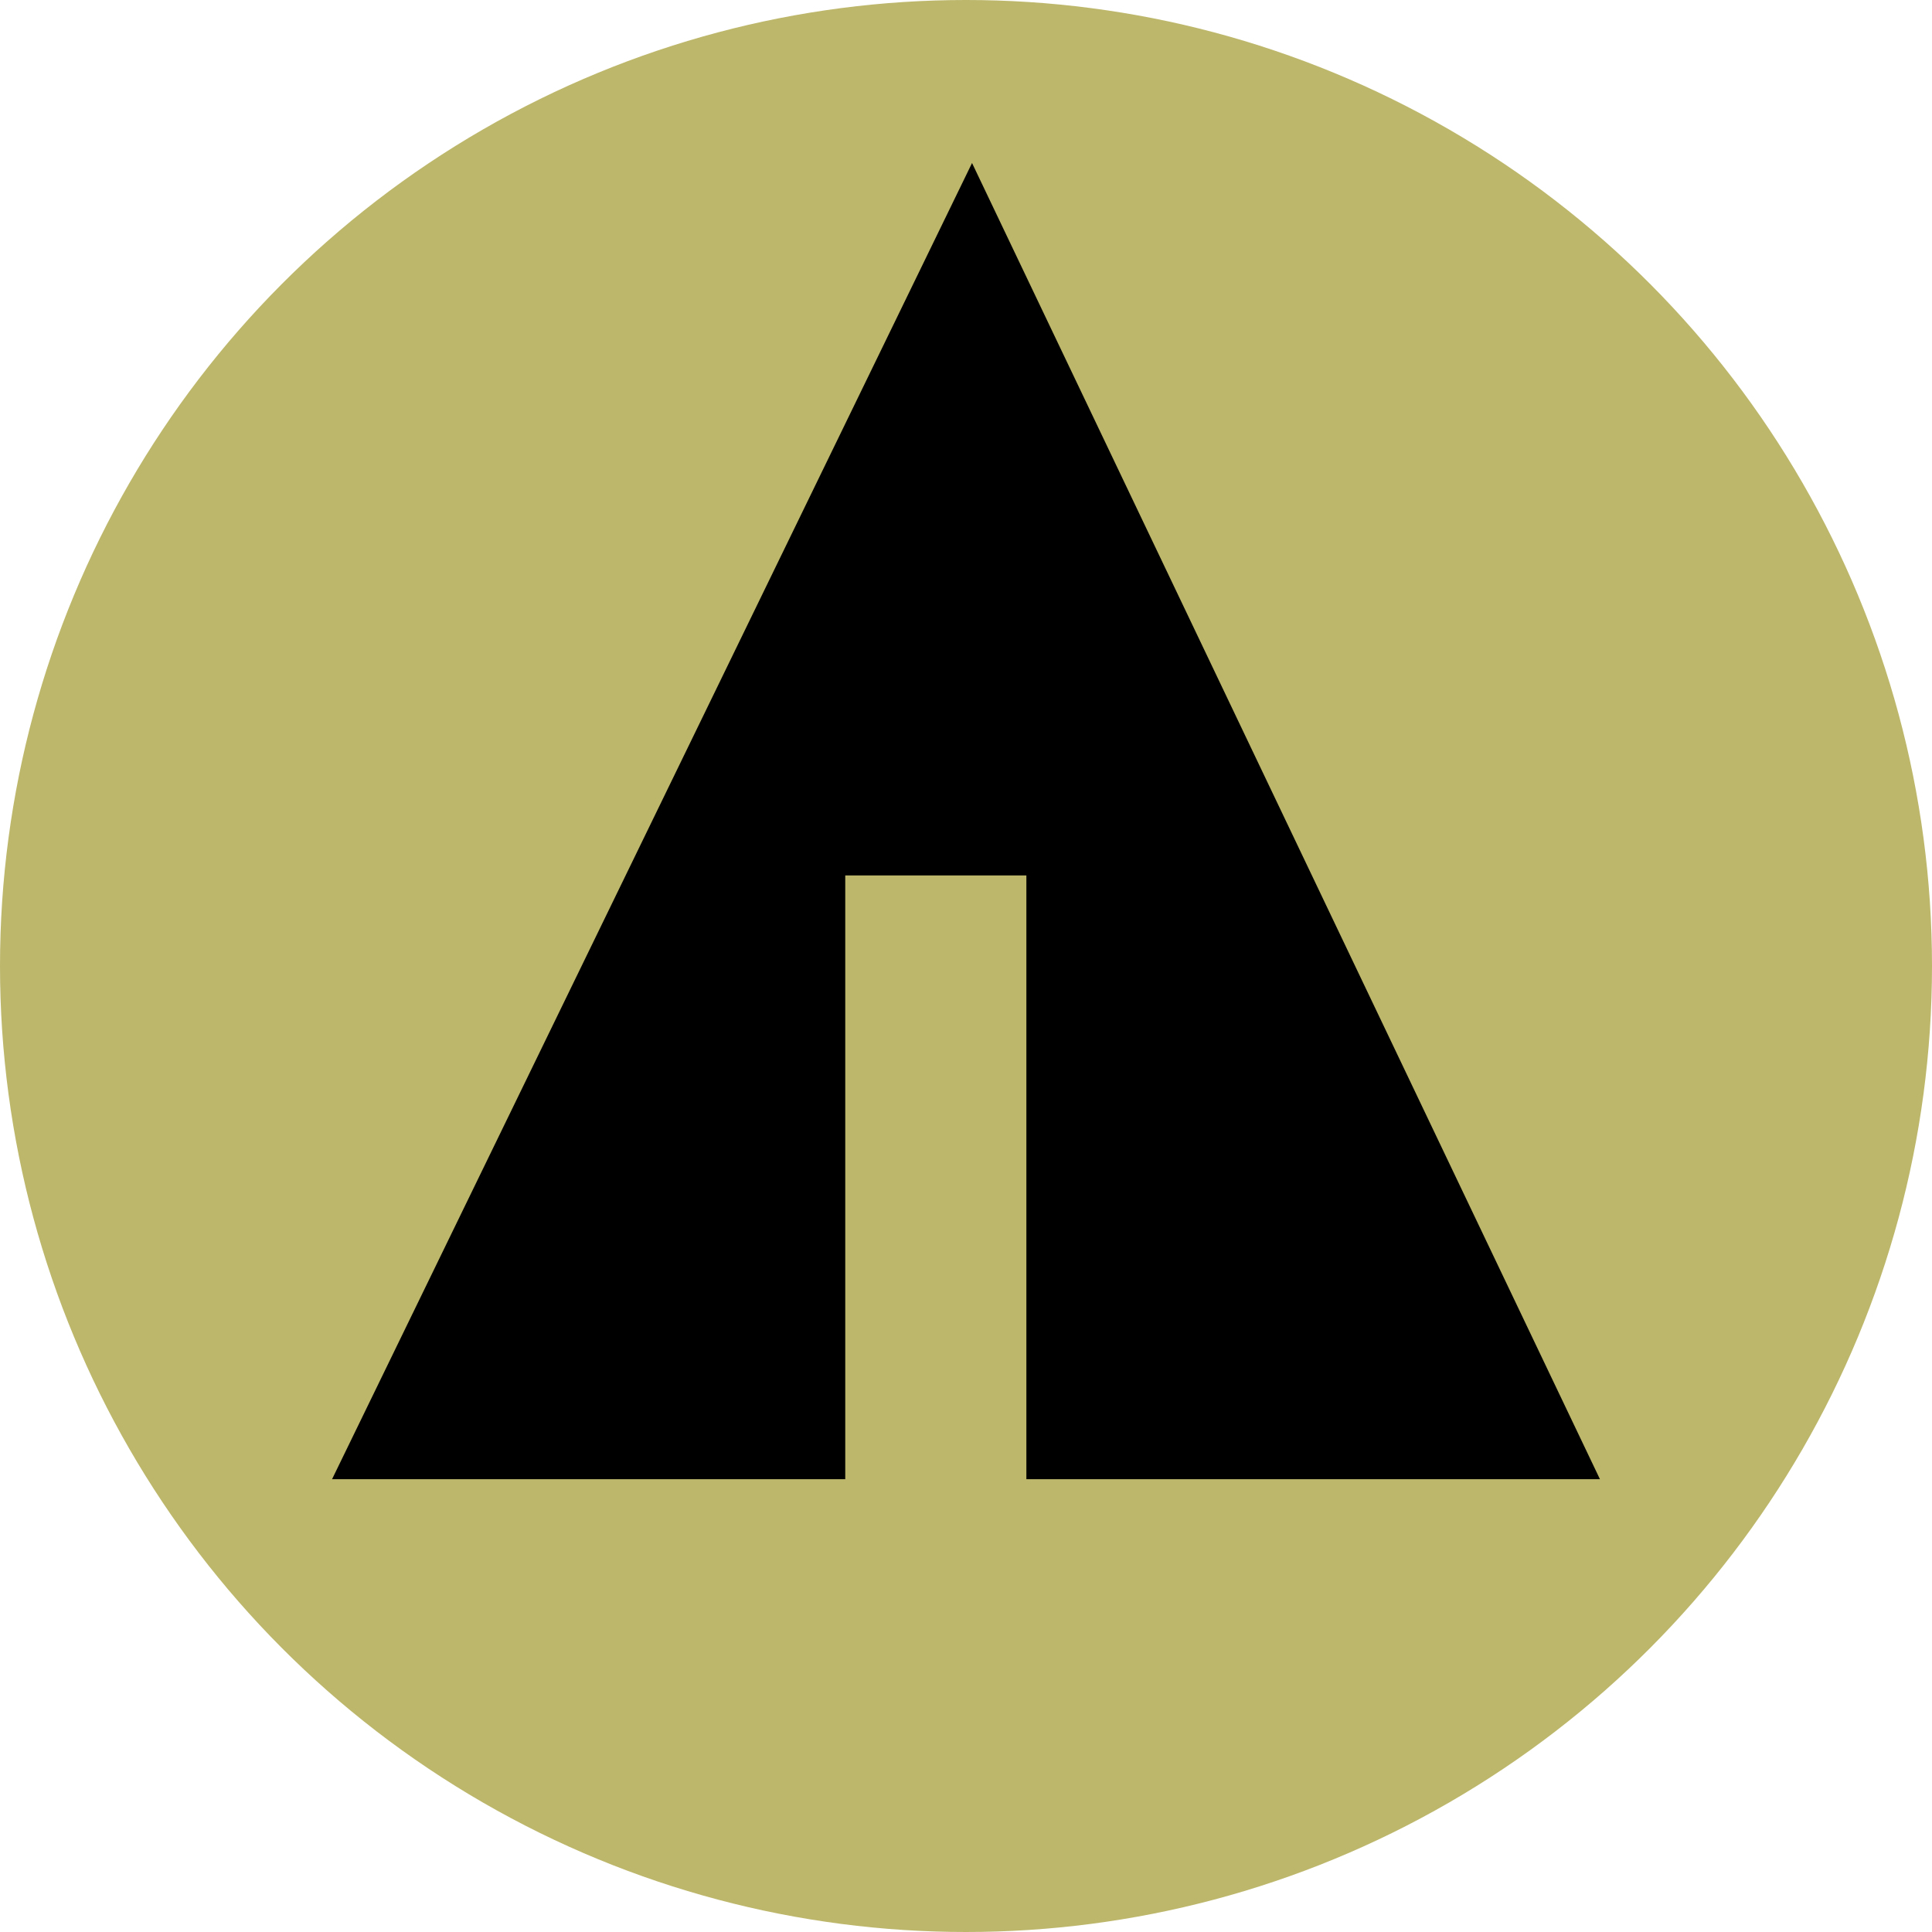 <svg xmlns="http://www.w3.org/2000/svg" width="32" height="32" viewBox="0 0 32 32" aria-labelledby="title">
    <title id="title">Forrst icon</title>
<circle fill="darkkhaki" cx="16" cy="16" r="16"/>
	<line stroke="darkkhaki" x1="11" y1="18.1" x2="15.1" y2="20.4"/>
    <line stroke="darkkhaki" x1="16.5" y1="18.2" x2="19.3" y2="15.7"/>
    <line stroke="darkkhaki" x1="16.5" y1="21" x2="21.2" y2="17.9"/>
	<polygon fill="black" points="5.5,24.5 14,24.5 14,14.5 17,14.5 17,24.5 26.5,24.5 16.1,2.7"/>
</svg>
